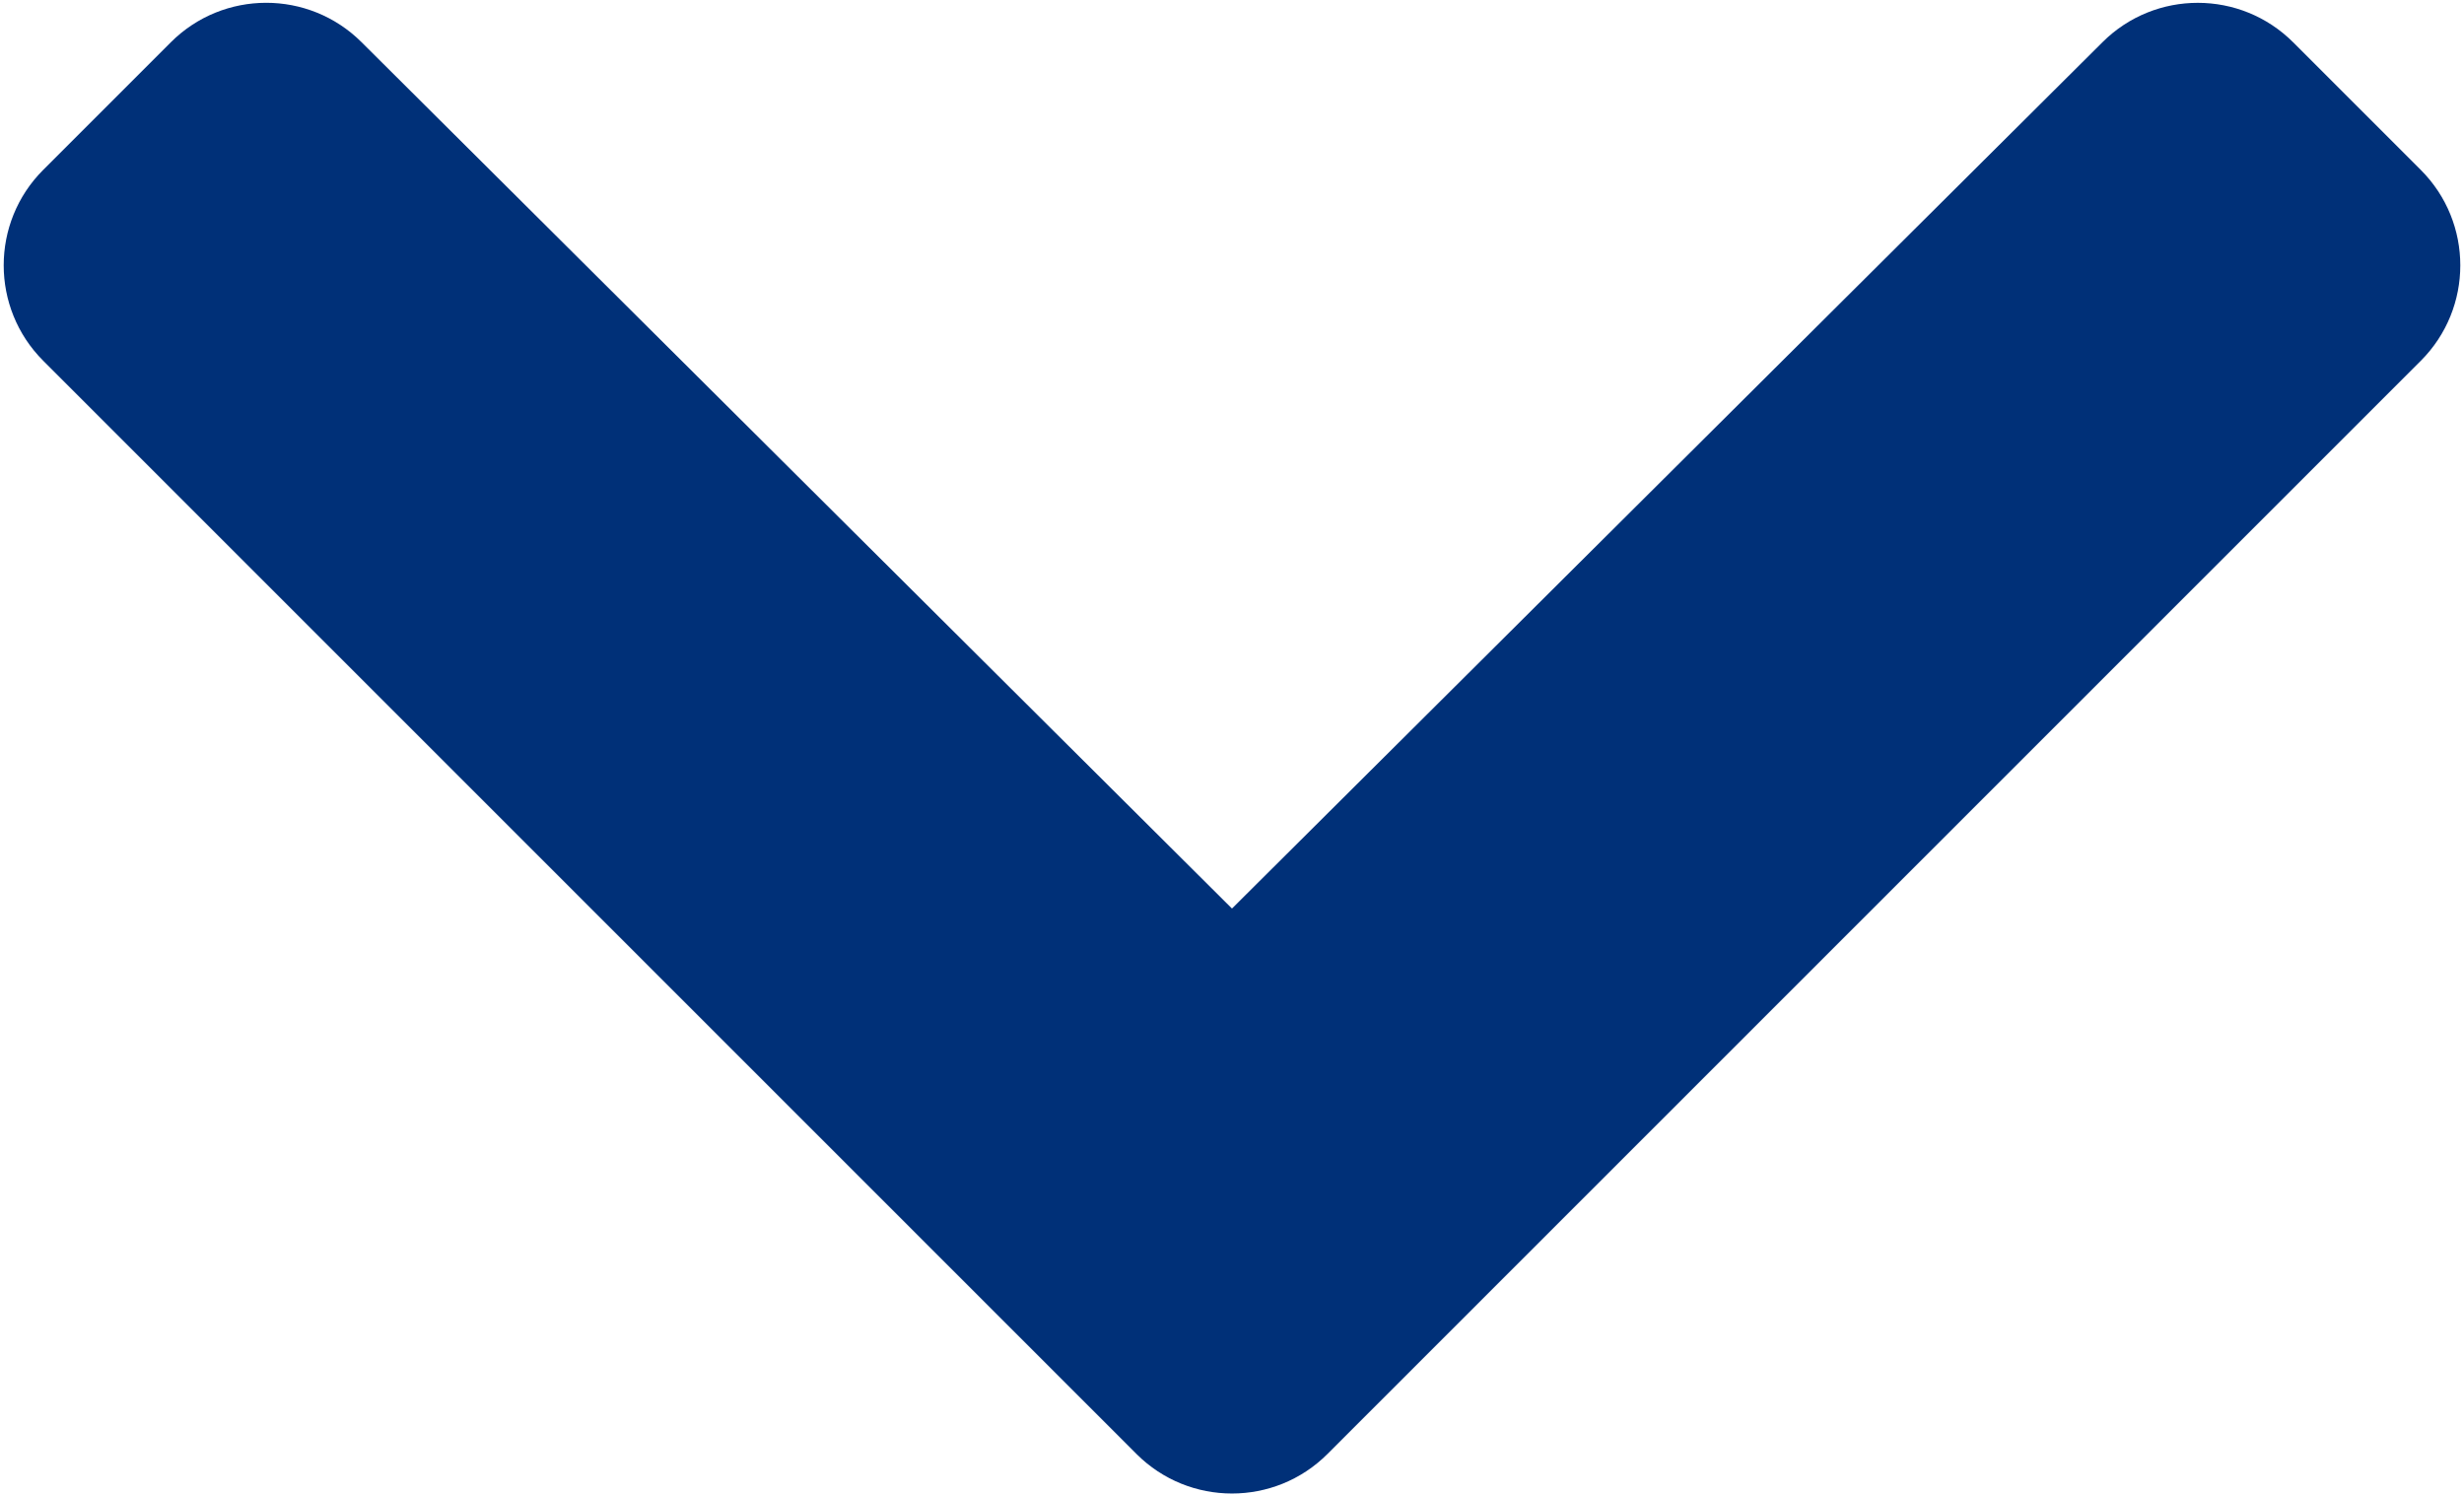 <?xml version="1.0" encoding="UTF-8"?>
<svg width="438px" height="266px" viewBox="0 0 438 266" version="1.1" xmlns="http://www.w3.org/2000/svg" xmlns:xlink="http://www.w3.org/1999/xlink">
    <title>chevron-left</title>
    <g id="Page-1" stroke="none" stroke-width="1" fill="none" fill-rule="evenodd">
        <g id="chevron-left" transform="translate(219.001, 133.005) rotate(270) translate(-219.001, -133.005) translate(86.493, -85.338)" fill="#003078" fill-rule="nonzero">
            <path d="M7.027,201.368 L201.377,7.027 C210.748,-2.342 225.947,-2.342 235.317,7.027 L257.988,29.698 C267.348,39.057 267.358,54.218 258.027,63.597 L103.998,218.338 L258.017,373.087 C267.358,382.467 267.337,397.627 257.978,406.988 L235.308,429.658 C225.938,439.027 210.738,439.027 201.368,429.658 L7.027,235.308 C-2.342,225.938 -2.342,210.738 7.027,201.368 Z" id="Path"></path>
        </g>
    </g>
</svg>
